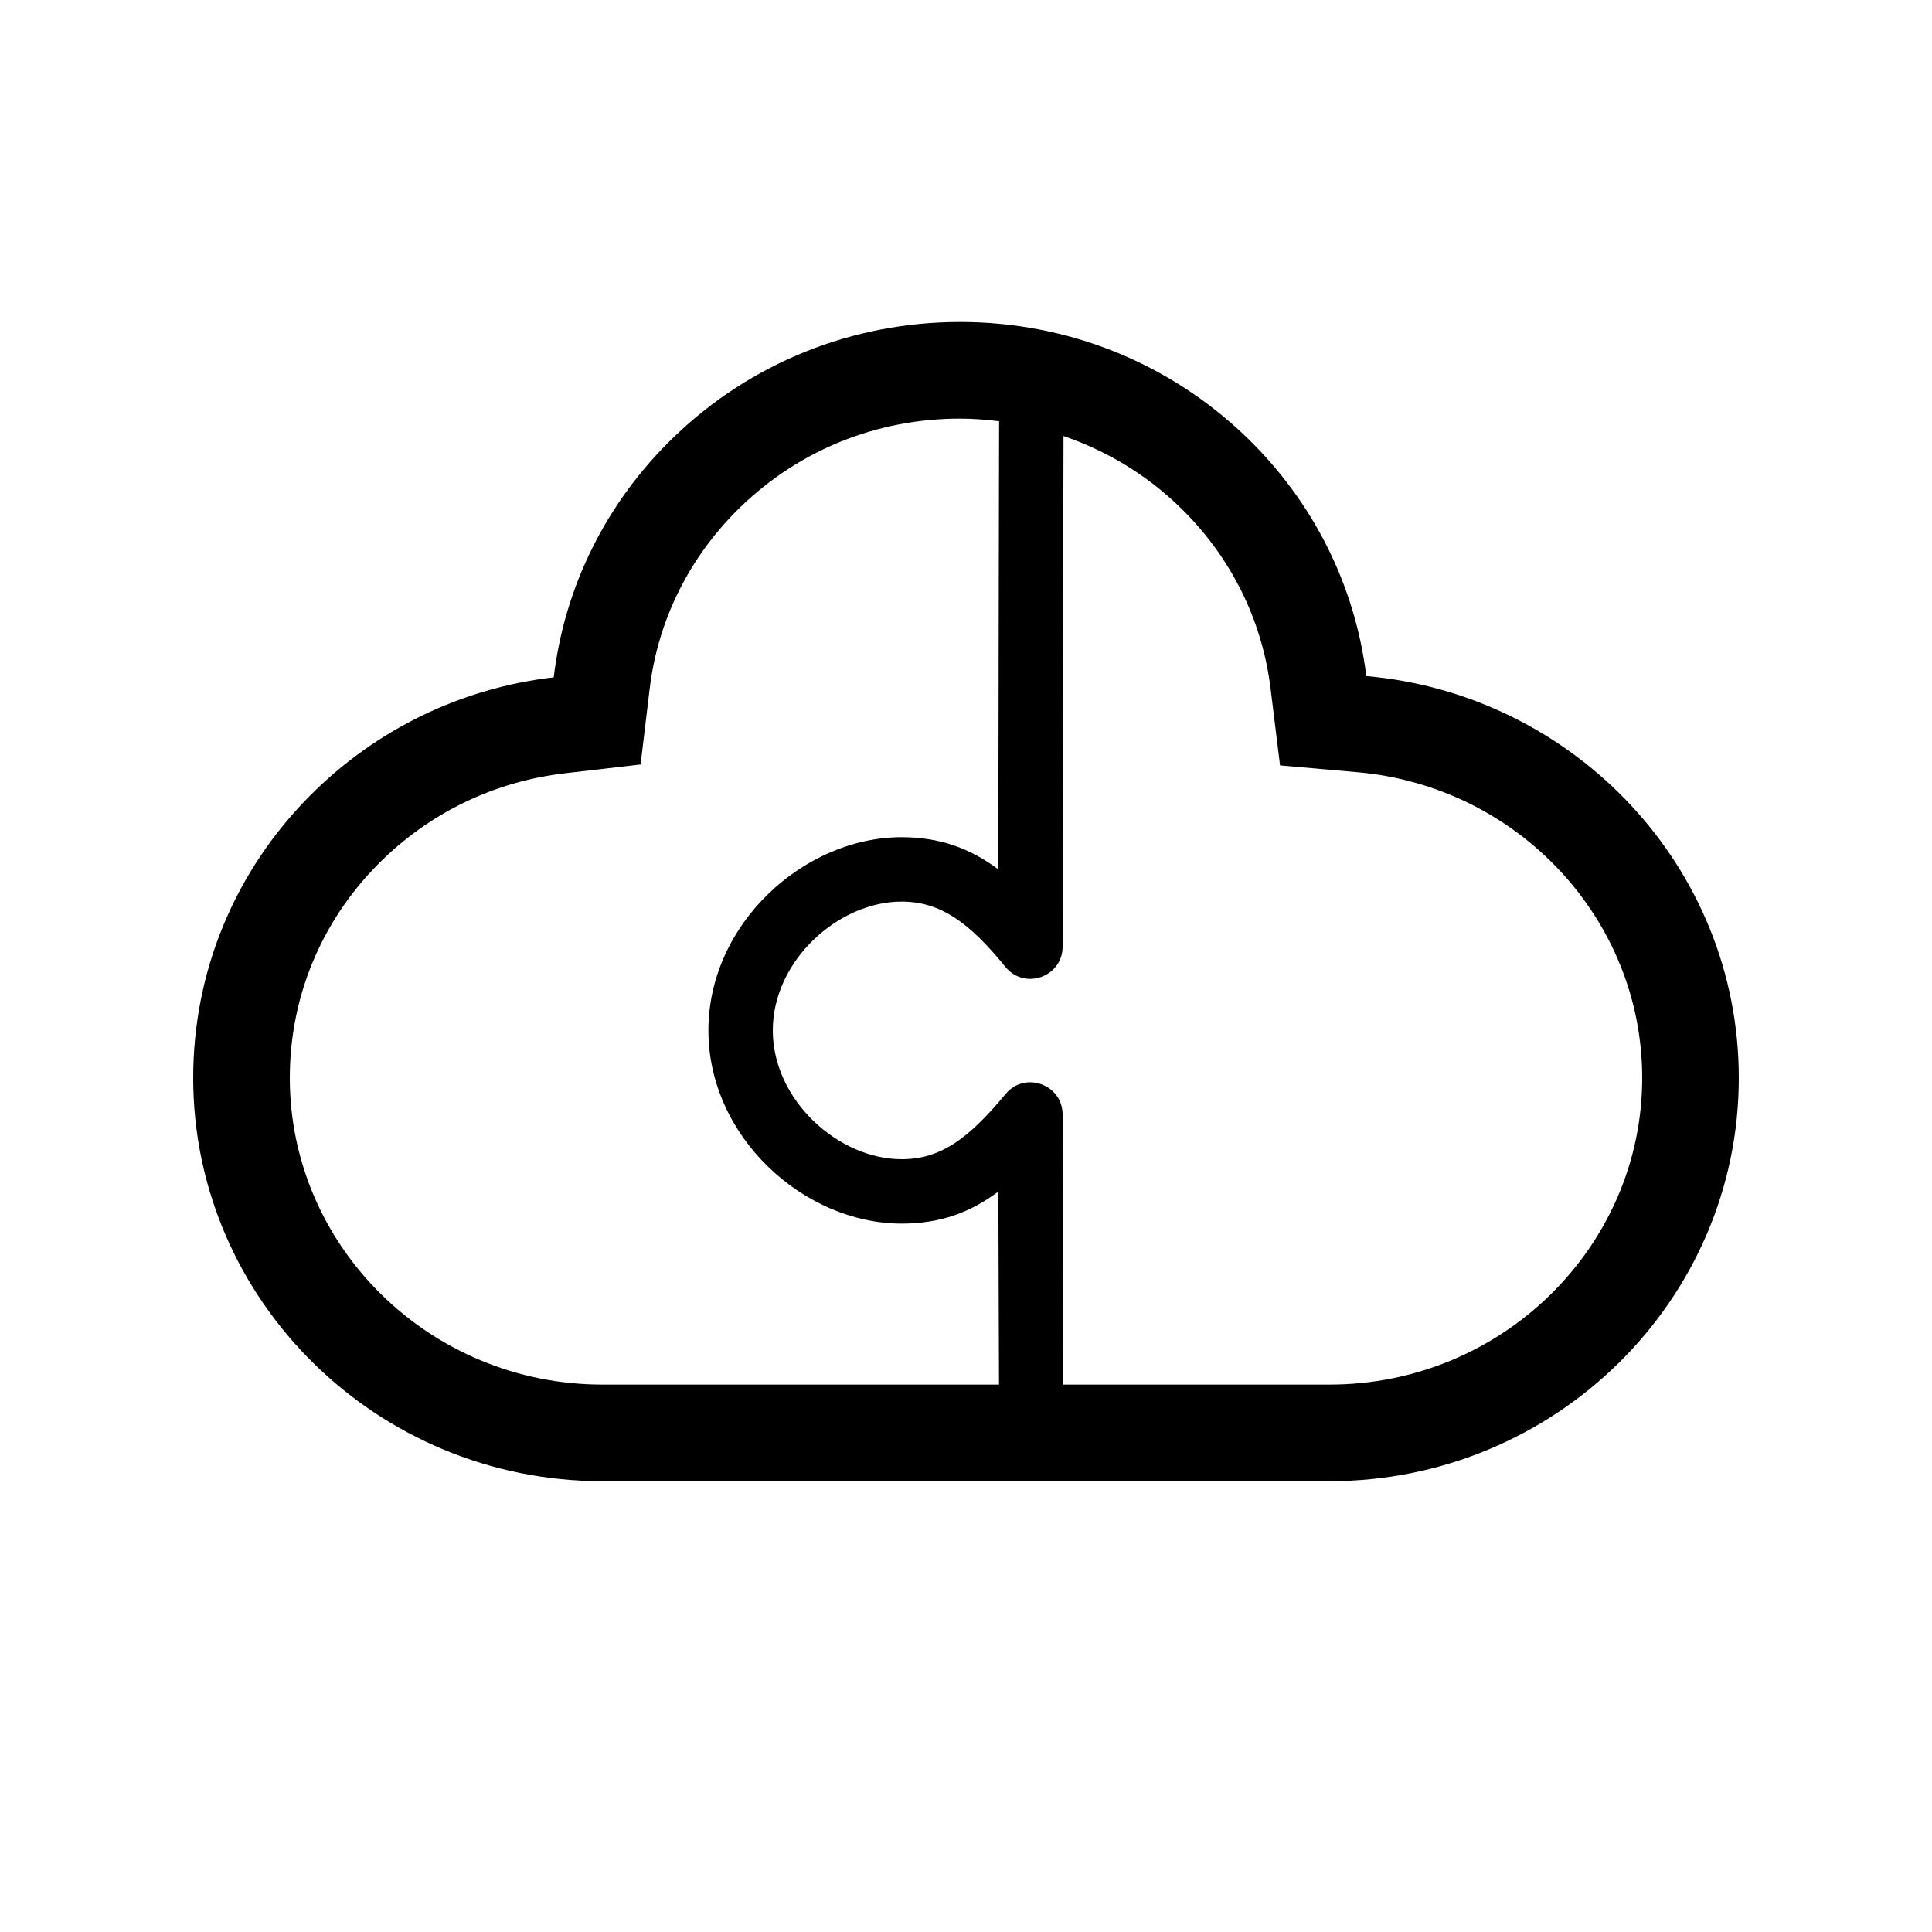 <svg xmlns="http://www.w3.org/2000/svg" width="60" height="60" viewBox="0 0 60 60"><title>my-apps</title><desc>Created with Sketch.</desc><path d="M42.432 20.996c-.348-2.814-1.644-5.415-3.728-7.425-2.39-2.304-5.546-3.571-8.888-3.571s-6.499 1.267-8.888 3.572c-2.093 2.018-3.393 4.633-3.732 7.463-2.87.333-5.523 1.616-7.571 3.677-2.338 2.354-3.625 5.466-3.625 8.761 0 6.908 5.7 12.527 12.71 12.527h22.58c7.007 0 12.71-5.62 12.71-12.526 0-6.529-5.094-11.906-11.568-12.478zm-33.432 12.477c0-2.502.973-4.854 2.754-6.647 1.564-1.573 3.587-2.555 5.789-2.811l2.351-.273.282-2.35c.257-2.148 1.245-4.126 2.835-5.66 1.827-1.764 4.236-2.732 6.805-2.732.41 0 .813.033 1.212.082l-.005 2.282-.01 5.309v.576l-.011 5.749c-.873-.65-1.814-.998-3.002-.998-3.021 0-6 2.676-6 6s2.979 6 6 6c1.197 0 2.127-.341 3.005-.996l.007 2.204.002.622.01 2.902.001.268h-12.315c-5.362 0-9.71-4.285-9.71-9.527zm32.289 9.527h-8.265l-.001-.275-.01-2.901-.002-.622c-.007-2.39-.011-4.034-.011-4.589 0-.936-1.172-1.359-1.77-.639-1.15 1.386-2.013 2.026-3.23 2.026-1.962 0-4-1.832-4-4s2.038-4 4-4c1.22 0 2.116.666 3.225 2.029.594.73 1.775.31 1.775-.631 0-.585.005-3.558.014-8.145v-.576l.01-5.31.004-1.826c1.332.457 2.559 1.19 3.594 2.189 1.584 1.527 2.568 3.493 2.834 5.633l.297 2.407 2.416.213c4.978.441 8.831 4.57 8.831 9.491 0 5.239-4.351 9.526-9.711 9.526z"/></svg>
